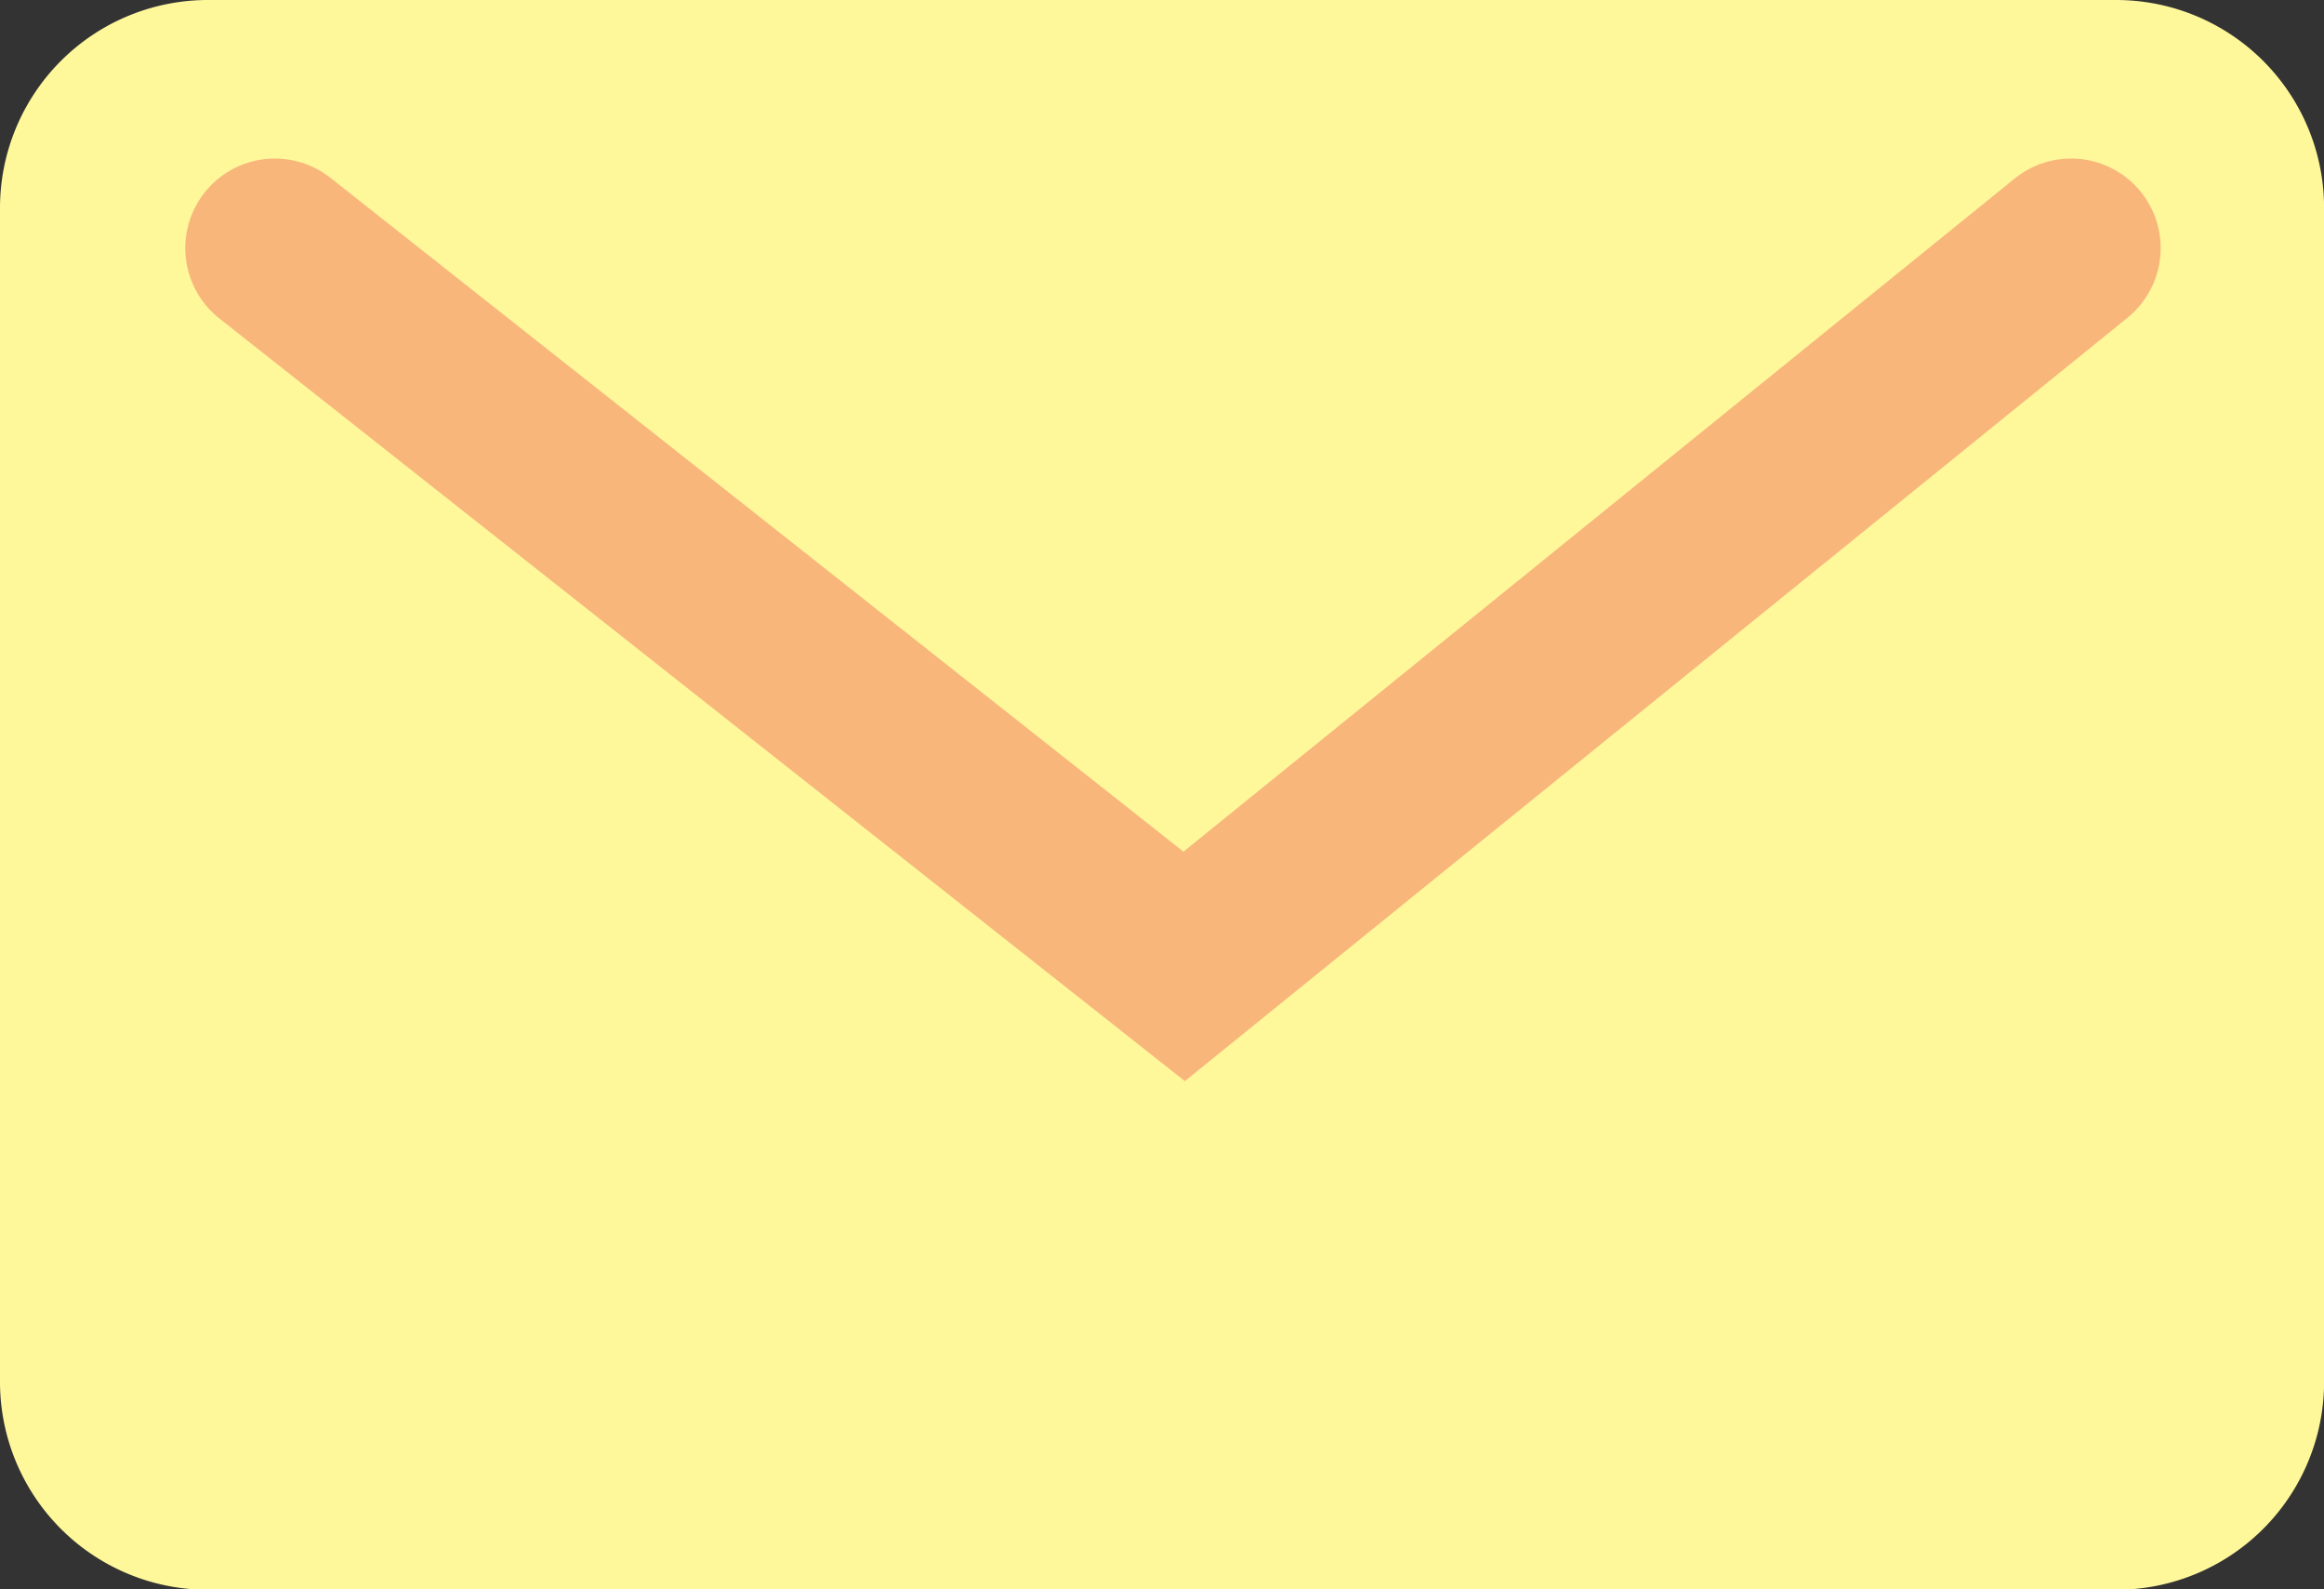 <svg xmlns="http://www.w3.org/2000/svg" width="25.941" height="17.738" viewBox="0 0 25.941 17.738"><rect x="0" y="0" width="25.941" height="17.738" fill="#333333" stroke="none"/><g transform="translate(-73.909 -286.087)"><path d="M2.321,0h21.3a2.321,2.321,0,0,1,2.321,2.321v13.1a2.321,2.321,0,0,1-2.321,2.321H2.321A2.321,2.321,0,0,1,0,15.417V2.321A2.321,2.321,0,0,1,2.321,0Z" transform="translate(73.909 286.087)" fill="#fff89b"/><path d="M1284.519,515.616l10.15,8.016,9.9-8.016" transform="translate(-1207.542 -226.76)" fill="none" stroke="#f8b67b" stroke-linecap="round" stroke-miterlimit="10" stroke-width="2"/></g></svg>